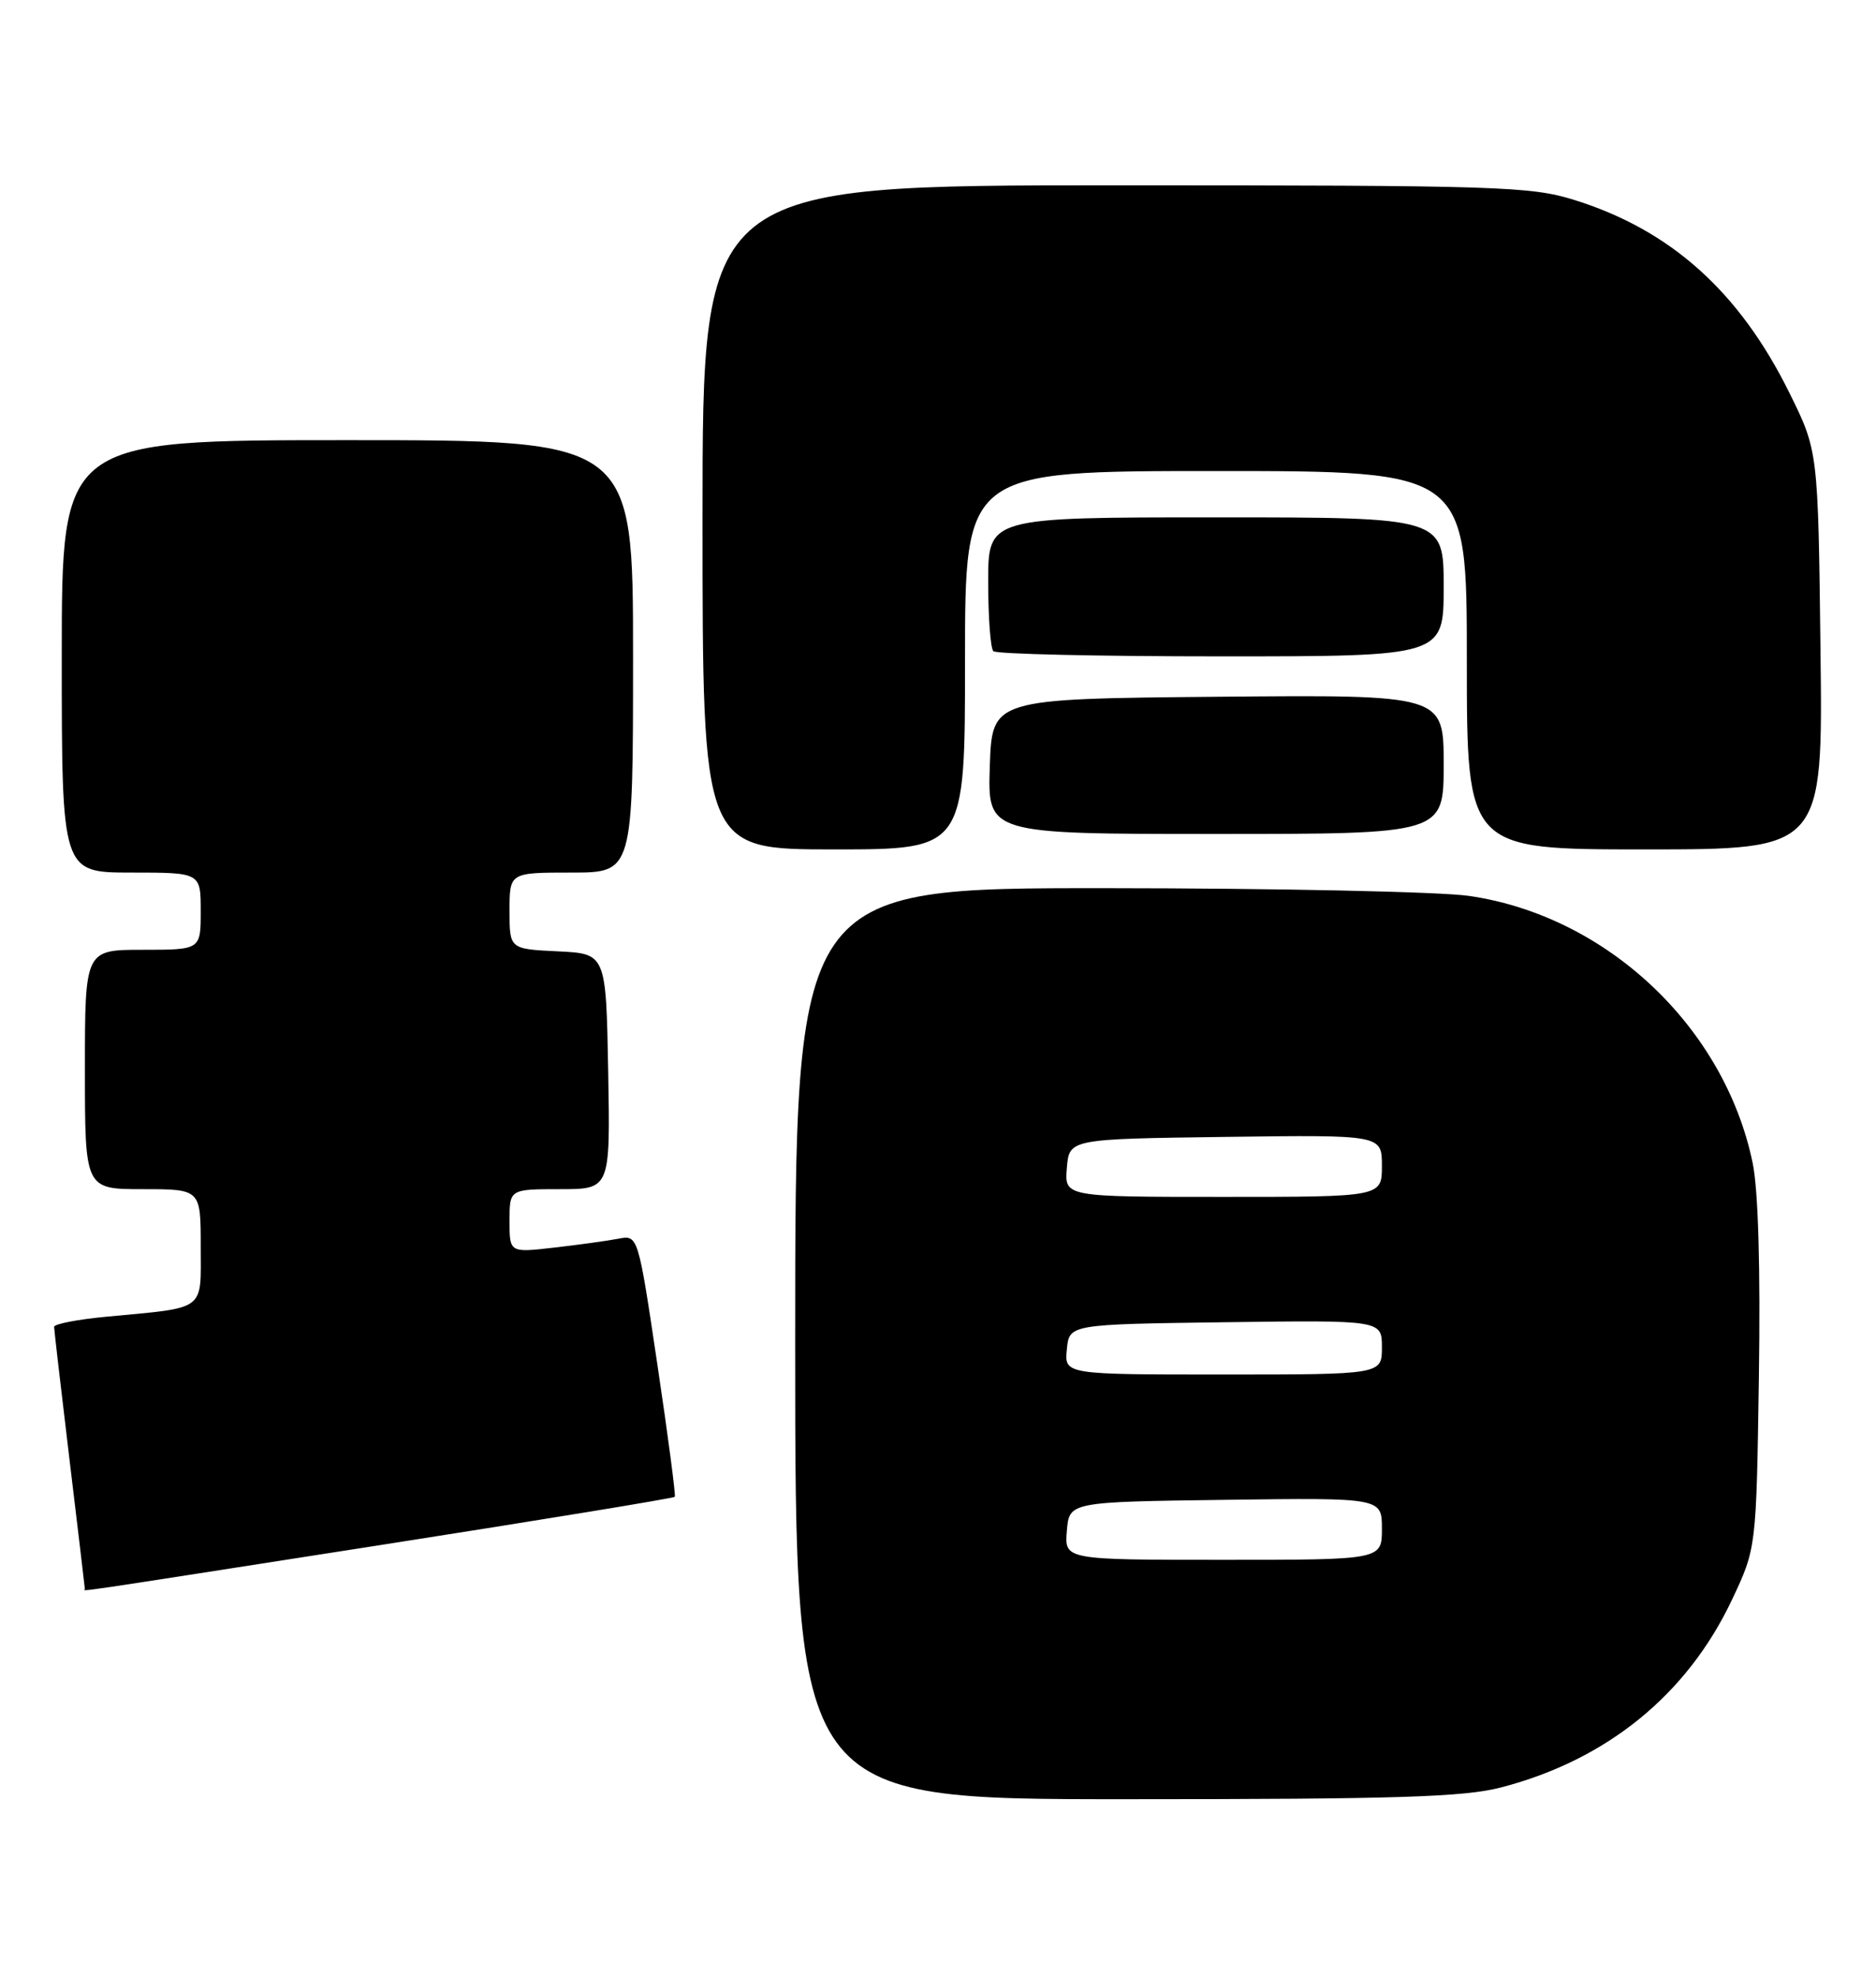 <?xml version="1.0" encoding="UTF-8" standalone="no"?>
<!DOCTYPE svg PUBLIC "-//W3C//DTD SVG 1.1//EN" "http://www.w3.org/Graphics/SVG/1.1/DTD/svg11.dtd" >
<svg xmlns="http://www.w3.org/2000/svg" xmlns:xlink="http://www.w3.org/1999/xlink" version="1.1" viewBox="0 0 243 256">
 <g >
 <path fill="currentColor"
d=" M 194.46 231.47 C 208.13 227.91 218.51 219.48 224.32 207.22 C 227.50 200.50 227.50 200.50 227.83 178.31 C 228.04 164.18 227.75 154.10 227.02 150.59 C 223.36 132.96 208.09 118.60 190.28 116.02 C 186.55 115.48 165.39 115.03 143.25 115.02 C 103.00 115.00 103.00 115.00 103.00 174.00 C 103.00 233.00 103.00 233.00 145.79 233.00 C 180.99 233.00 189.62 232.73 194.46 231.47 Z  M 49.33 200.08 C 70.14 196.83 87.27 194.02 87.41 193.84 C 87.54 193.65 86.53 185.94 85.15 176.71 C 82.65 159.92 82.65 159.92 80.08 160.42 C 78.66 160.69 74.91 161.21 71.75 161.57 C 66.00 162.23 66.00 162.23 66.00 158.12 C 66.00 154.00 66.00 154.00 72.53 154.00 C 79.05 154.00 79.05 154.00 78.78 138.75 C 78.50 123.50 78.50 123.50 72.25 123.20 C 66.00 122.90 66.00 122.90 66.00 117.95 C 66.00 113.00 66.00 113.00 74.00 113.00 C 82.00 113.00 82.00 113.00 82.00 85.00 C 82.00 57.00 82.00 57.00 45.00 57.00 C 8.00 57.00 8.00 57.00 8.00 85.00 C 8.00 113.00 8.00 113.00 17.00 113.00 C 26.00 113.00 26.00 113.00 26.00 118.00 C 26.00 123.00 26.00 123.00 18.50 123.00 C 11.00 123.00 11.00 123.00 11.00 138.50 C 11.00 154.00 11.00 154.00 18.50 154.00 C 26.00 154.00 26.00 154.00 26.00 161.42 C 26.00 169.91 26.85 169.28 13.75 170.52 C 10.04 170.87 7.00 171.46 7.01 171.83 C 7.01 172.20 7.91 179.93 9.00 189.00 C 10.09 198.07 10.99 205.61 10.99 205.75 C 11.00 206.09 7.28 206.64 49.33 200.08 Z  M 125.00 85.50 C 125.00 61.00 125.00 61.00 157.50 61.00 C 190.00 61.00 190.00 61.00 190.00 85.50 C 190.00 110.00 190.00 110.00 213.06 110.00 C 236.12 110.00 236.12 110.00 235.81 84.19 C 235.50 58.39 235.50 58.39 231.78 50.87 C 225.30 37.76 216.39 29.78 203.91 25.89 C 198.25 24.13 194.02 24.00 144.41 24.00 C 91.00 24.00 91.00 24.00 91.00 67.00 C 91.00 110.00 91.00 110.00 108.00 110.00 C 125.00 110.00 125.00 110.00 125.00 85.50 Z  M 187.00 98.98 C 187.00 89.97 187.00 89.97 157.75 90.23 C 128.50 90.50 128.50 90.50 128.21 99.25 C 127.92 108.00 127.92 108.00 157.46 108.00 C 187.00 108.00 187.00 108.00 187.00 98.98 Z  M 187.00 76.00 C 187.00 67.00 187.00 67.00 157.50 67.00 C 128.00 67.00 128.00 67.00 128.00 75.33 C 128.00 79.92 128.30 83.97 128.67 84.33 C 129.03 84.70 142.31 85.00 158.17 85.00 C 187.00 85.00 187.00 85.00 187.00 76.00 Z  M 138.19 198.25 C 138.50 194.50 138.50 194.50 158.75 194.23 C 179.00 193.96 179.00 193.96 179.00 197.98 C 179.00 202.00 179.00 202.00 158.44 202.00 C 137.88 202.00 137.88 202.00 138.19 198.25 Z  M 138.19 174.75 C 138.50 171.50 138.50 171.50 158.75 171.23 C 179.00 170.96 179.00 170.96 179.00 174.48 C 179.00 178.00 179.00 178.00 158.44 178.00 C 137.87 178.00 137.87 178.00 138.19 174.75 Z  M 138.19 151.25 C 138.50 147.50 138.50 147.50 158.75 147.23 C 179.00 146.96 179.00 146.96 179.00 150.98 C 179.00 155.00 179.00 155.00 158.44 155.00 C 137.88 155.00 137.88 155.00 138.19 151.25 Z "/>
</g>
</svg>